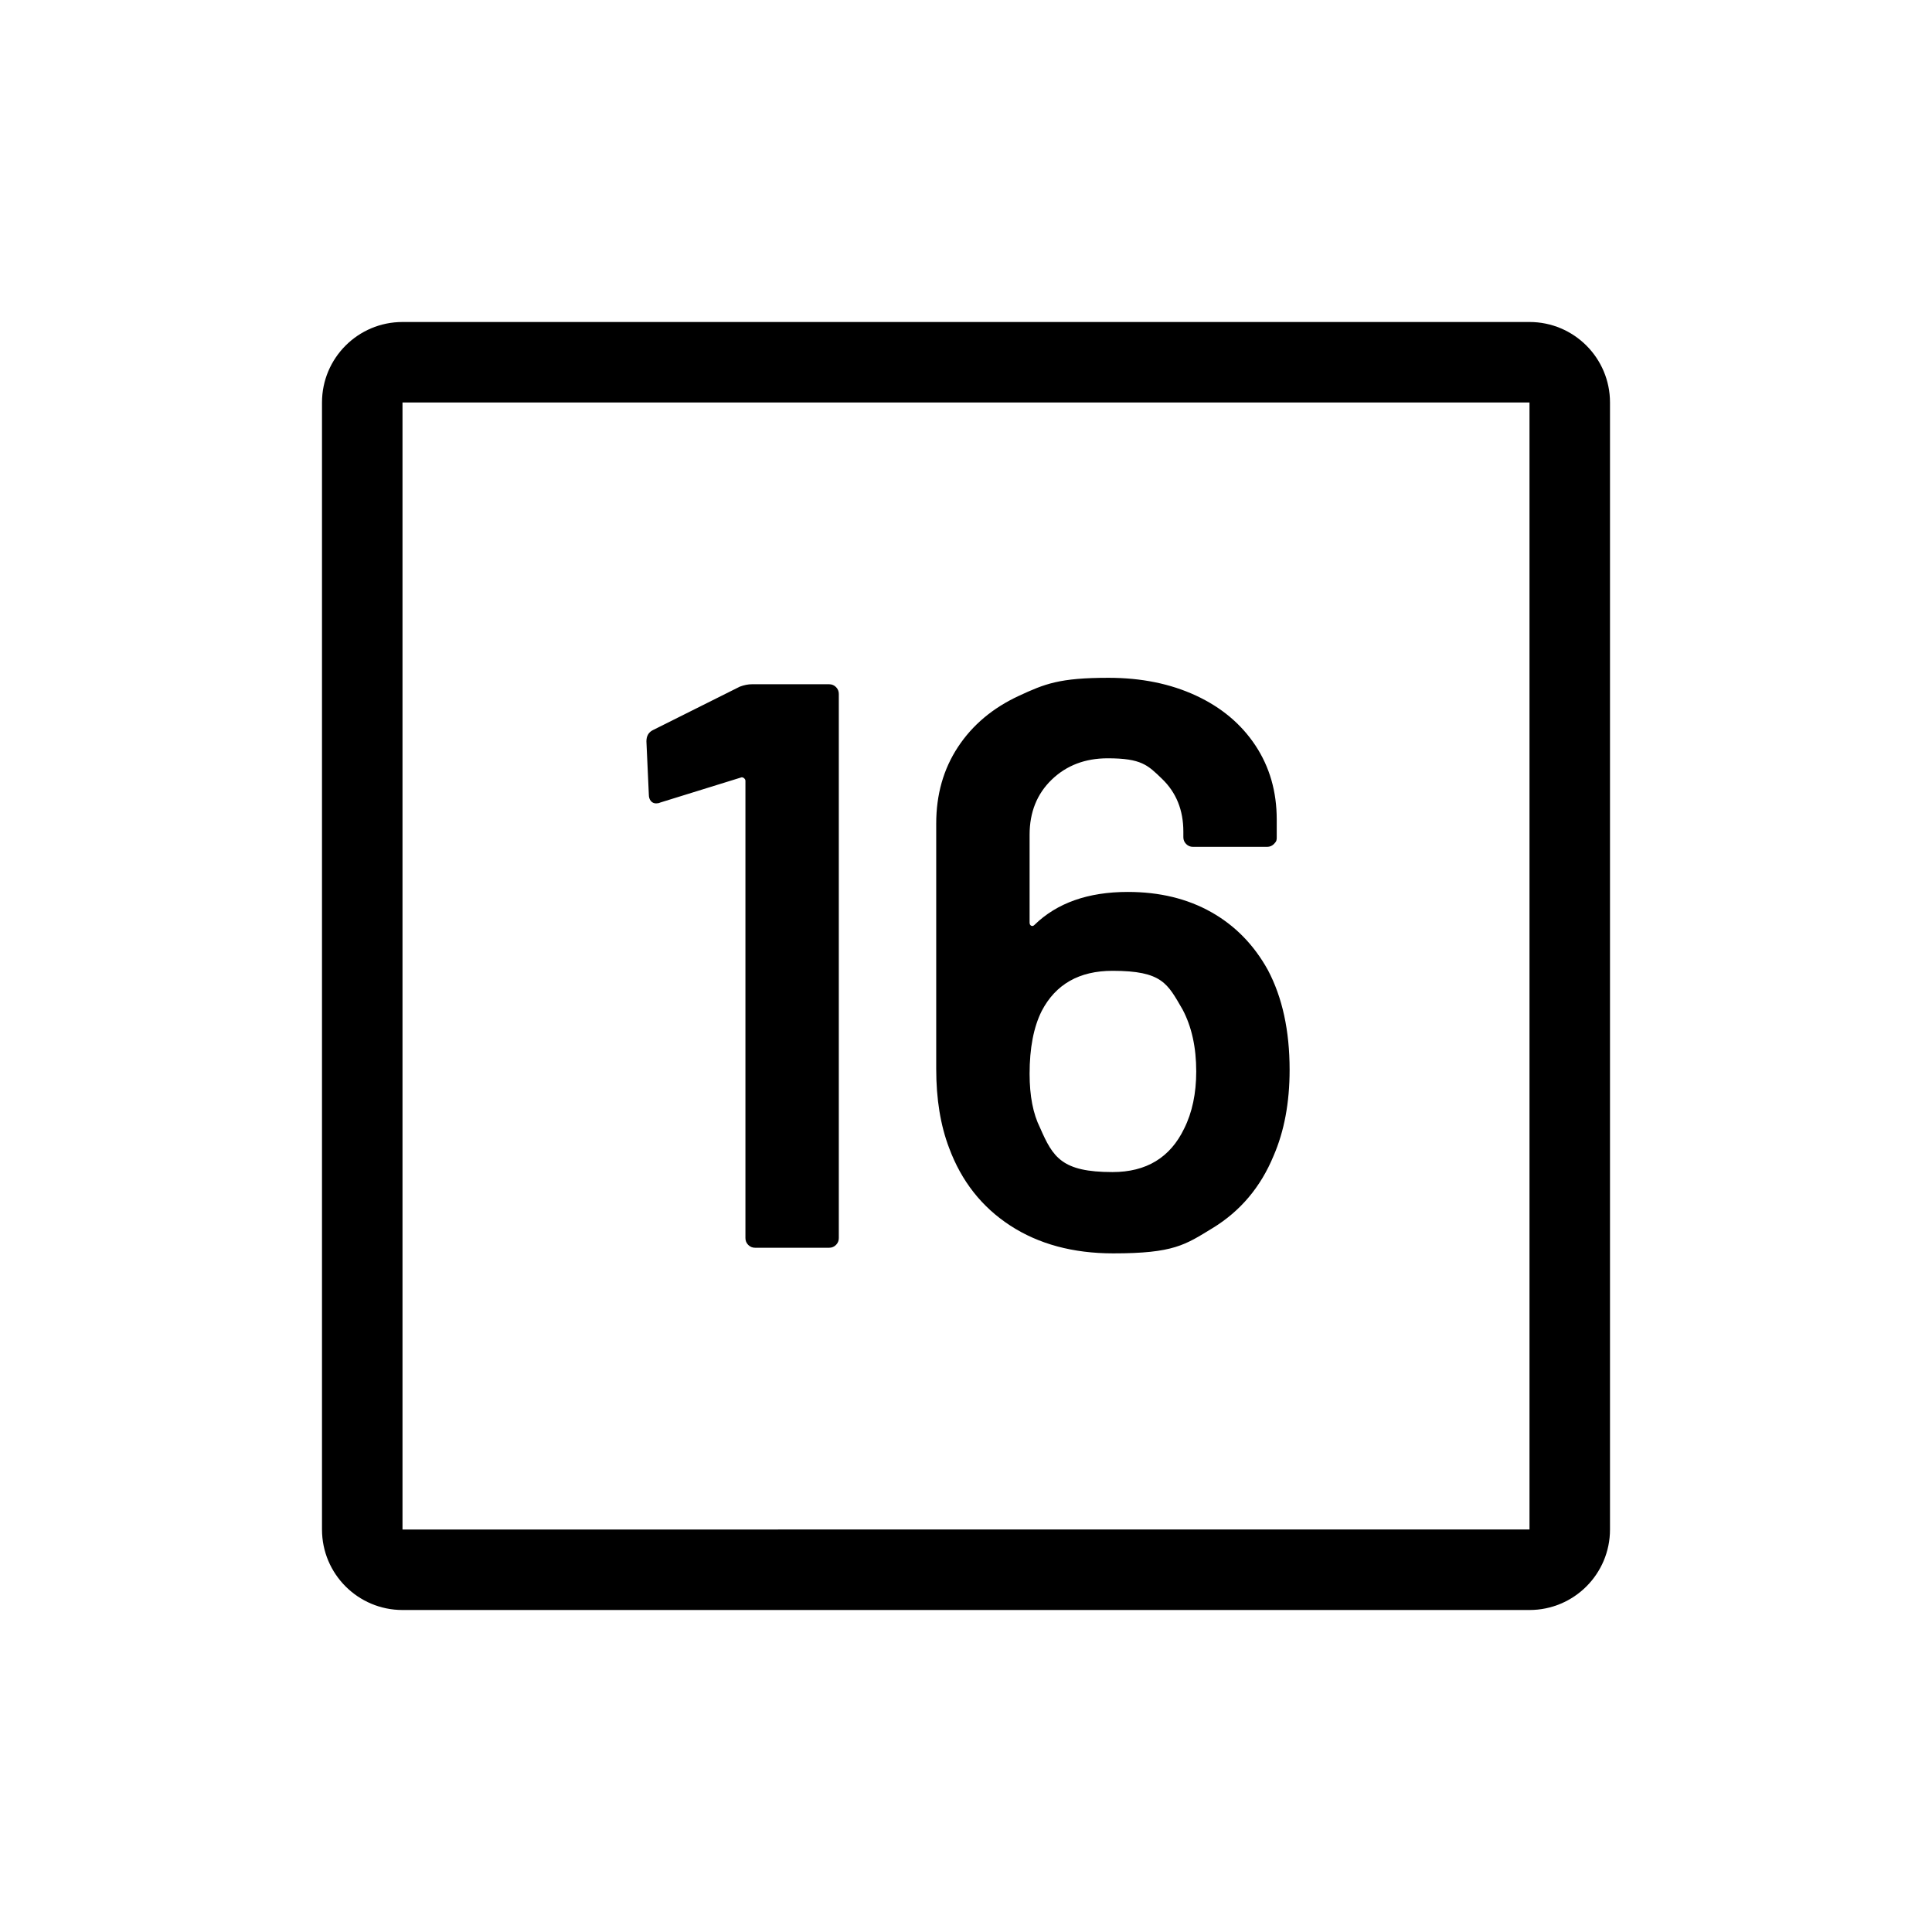 <svg xmlns="http://www.w3.org/2000/svg" viewBox="0 0 864 864"><path fill="none" d="M180 180h504v504H180z"/><path d="M684 144H180c-19.88 0-36 16.12-36 36v504c0 19.88 16.12 36 36 36h504c19.88 0 36-16.12 36-36V180c0-19.88-16.12-36-36-36m0 540H180V180h504z"/><path d="M334.62 556.74q1.26 1.26 3.06 1.26h33.12q1.8 0 3.06-1.26t1.26-3.06V310.32q0-1.8-1.26-3.06T370.8 306h-34.56q-2.52 0-5.4 1.08l-38.88 19.44q-2.88 1.44-2.88 5.04l1.08 23.76q0 1.8.9 2.88t2.34 1.08q1.08 0 1.8-.36l36-11.16q.72-.36 1.44.18t.72 1.26v204.48q0 1.8 1.26 3.06m207.72-7.56q18.54-11.34 27.18-32.22 7.2-16.56 7.2-38.52 0-26.28-9.72-44.64c-6.24-11.28-14.71-19.92-25.38-25.92q-16.02-9-37.26-9-26.64 0-41.76 14.76-.72.72-1.44.36t-.72-1.44v-39.24q0-15.12 9.9-24.66t25.02-9.54c15.12 0 17.94 3.06 24.3 9.18q9.54 9.18 9.54 23.58v2.52q0 1.8 1.26 3.06t3.06 1.26h33.12q1.8 0 3.06-1.26c1.26-1.26 1.26-1.86 1.26-3.06v-7.92q0-18.72-9.54-33.12t-26.64-22.32-39.06-7.92c-21.96 0-28.5 2.7-40.14 8.1q-17.46 8.1-27.18 22.86t-9.72 34.2v109.8q0 20.16 5.76 35.28 8.28 22.32 27.36 34.74t46.08 12.42c27 0 32.1-3.78 44.46-11.34m-77.22-44.82q-4.68-9.36-4.68-24.12 0-17.28 5.4-28.08 9.36-18 31.68-18c22.32 0 24.6 5.76 31.32 17.28q6.12 11.52 6.12 27.72 0 14.76-5.4 25.56-9.36 19.44-32.04 19.44c-22.68 0-26.64-6.6-32.4-19.8"/></svg>